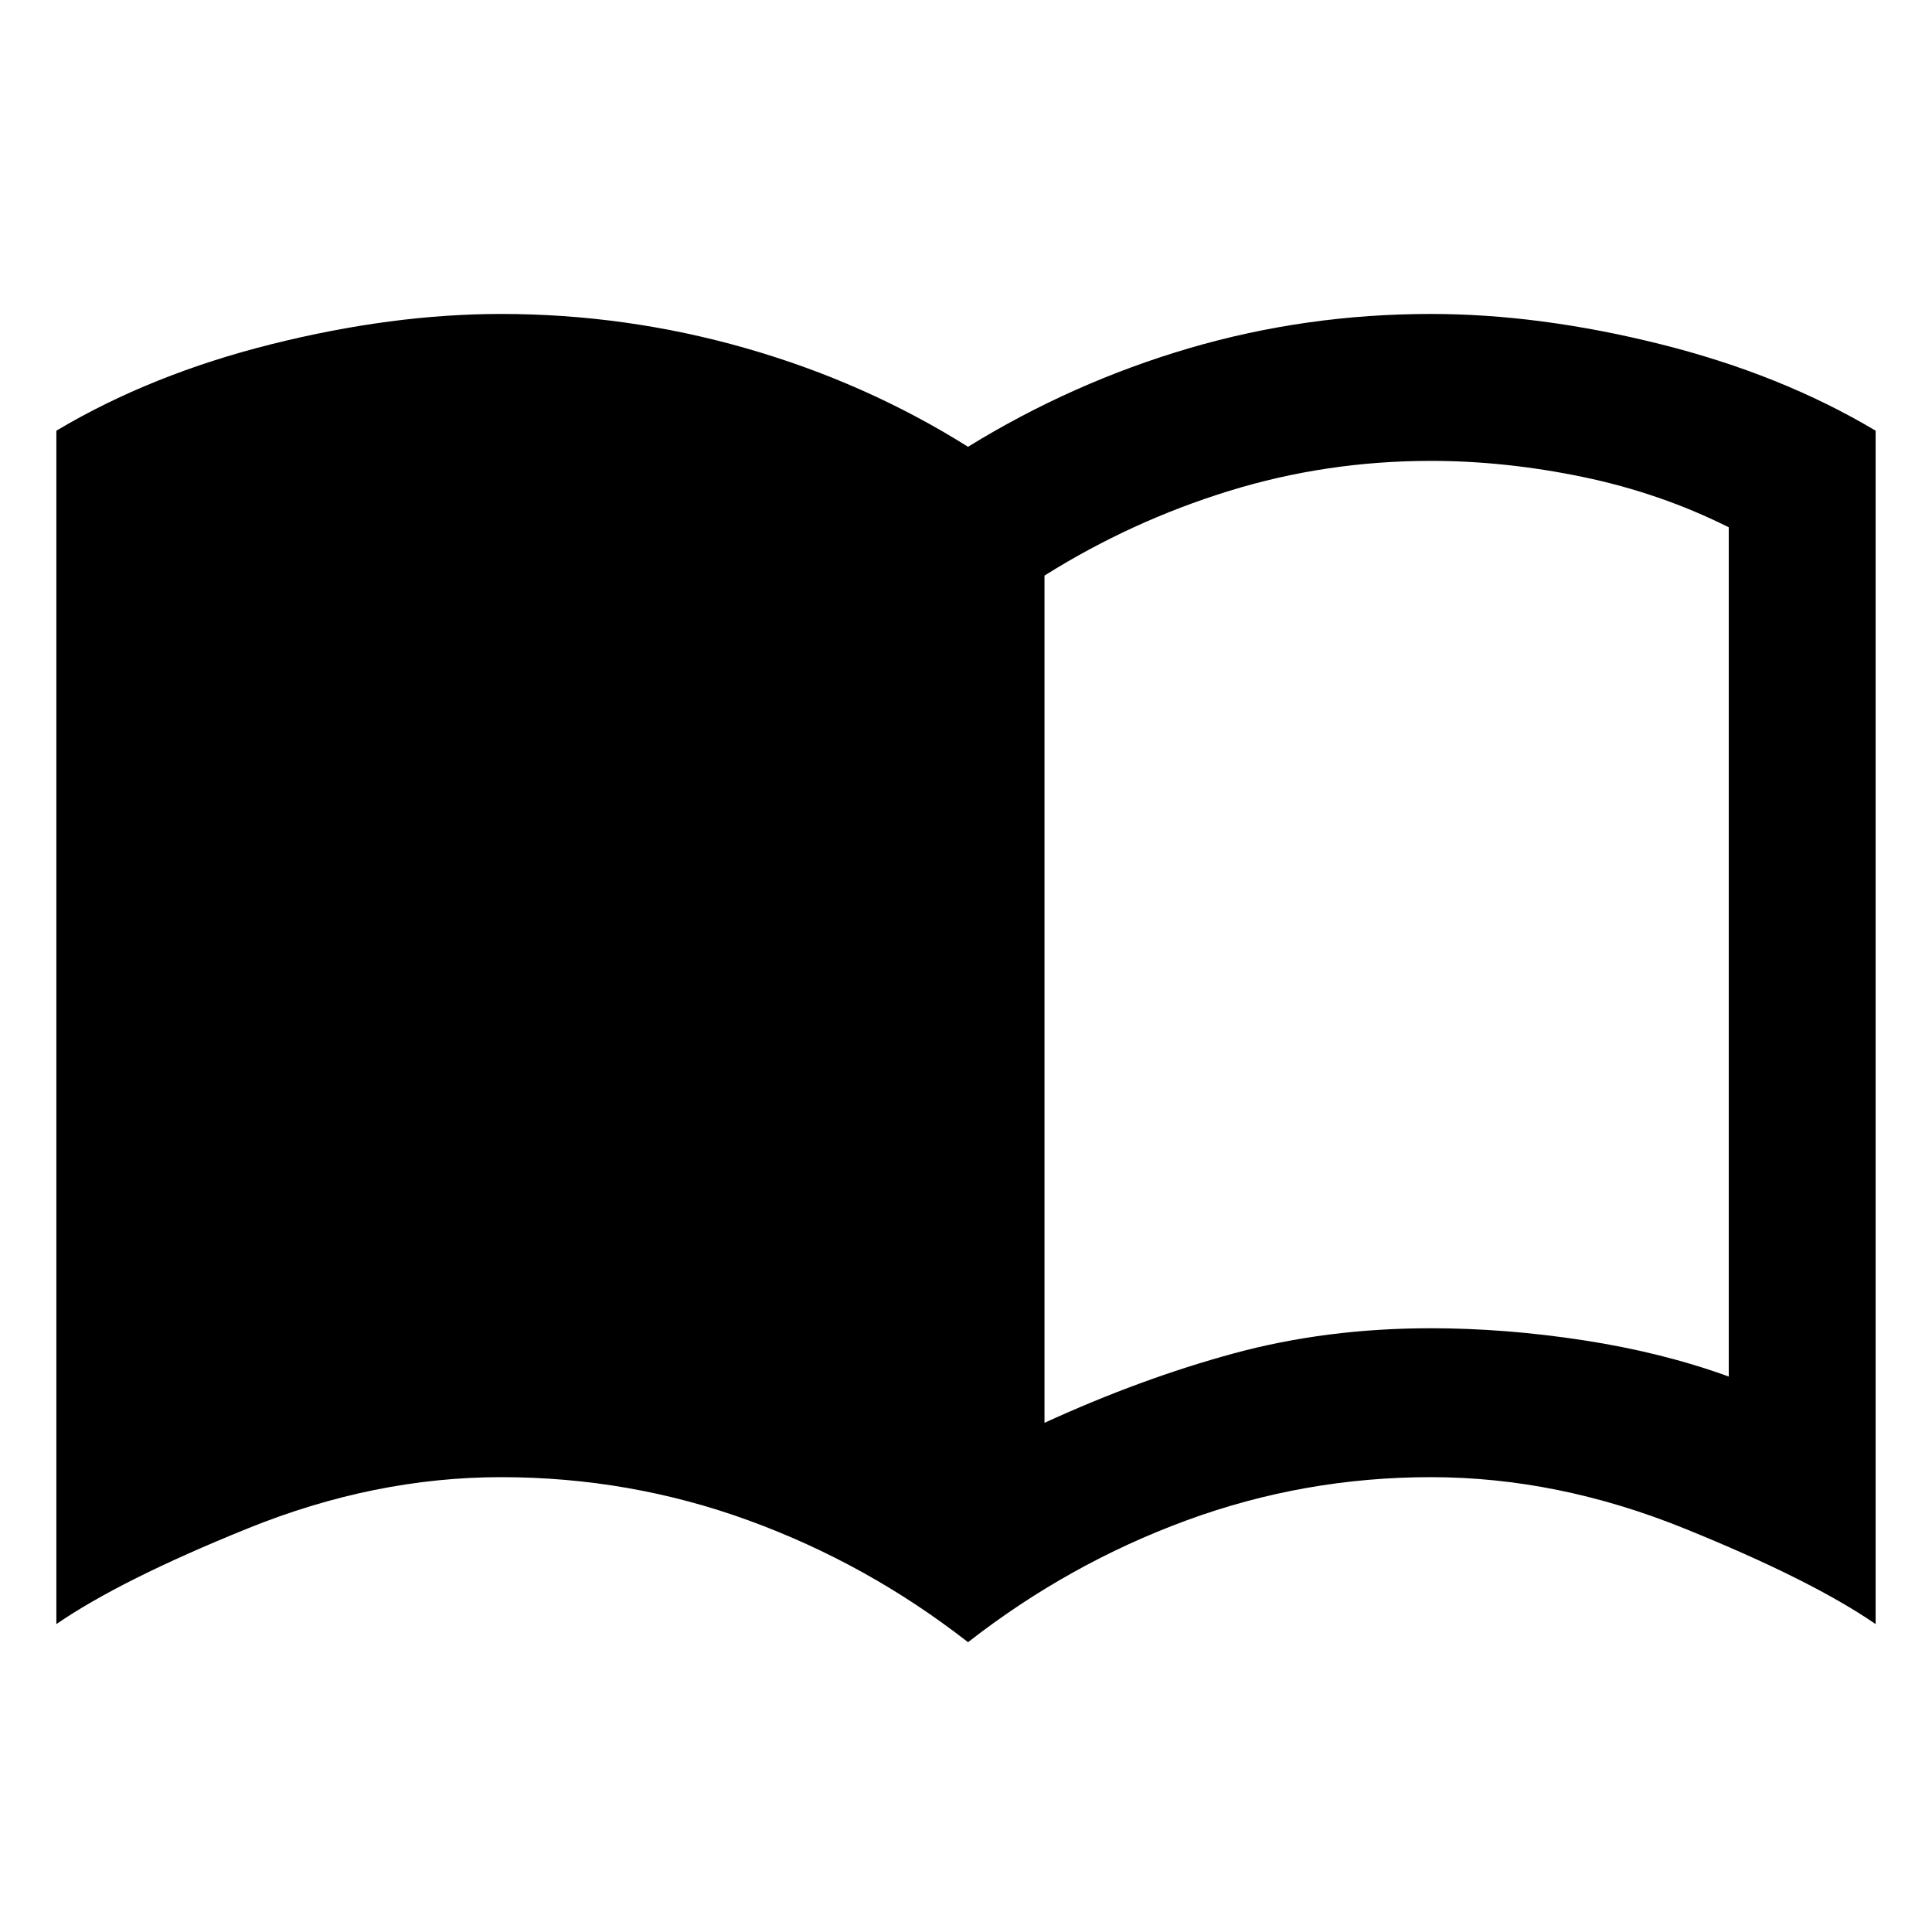 <svg xmlns="http://www.w3.org/2000/svg" height="40" width="40"><path d="M21.625 29.458Q23.625 28.542 25.542 28.021Q27.458 27.5 29.625 27.5Q31.167 27.5 32.792 27.75Q34.417 28 35.792 28.5V10.917Q34.375 10.208 32.771 9.875Q31.167 9.542 29.625 9.542Q27.458 9.542 25.438 10.167Q23.417 10.792 21.625 11.917ZM20.042 34Q17.958 32.375 15.5 31.479Q13.042 30.583 10.375 30.583Q7.75 30.583 5.125 31.646Q2.5 32.708 1.167 33.625V8.917Q3.125 7.75 5.625 7.125Q8.125 6.5 10.375 6.5Q12.958 6.5 15.437 7.208Q17.917 7.917 20.042 9.25Q22.208 7.917 24.625 7.208Q27.042 6.5 29.625 6.5Q31.875 6.5 34.375 7.125Q36.875 7.75 38.833 8.917V33.625Q37.5 32.708 34.875 31.646Q32.25 30.583 29.625 30.583Q27 30.583 24.562 31.479Q22.125 32.375 20.042 34Z"/></svg>